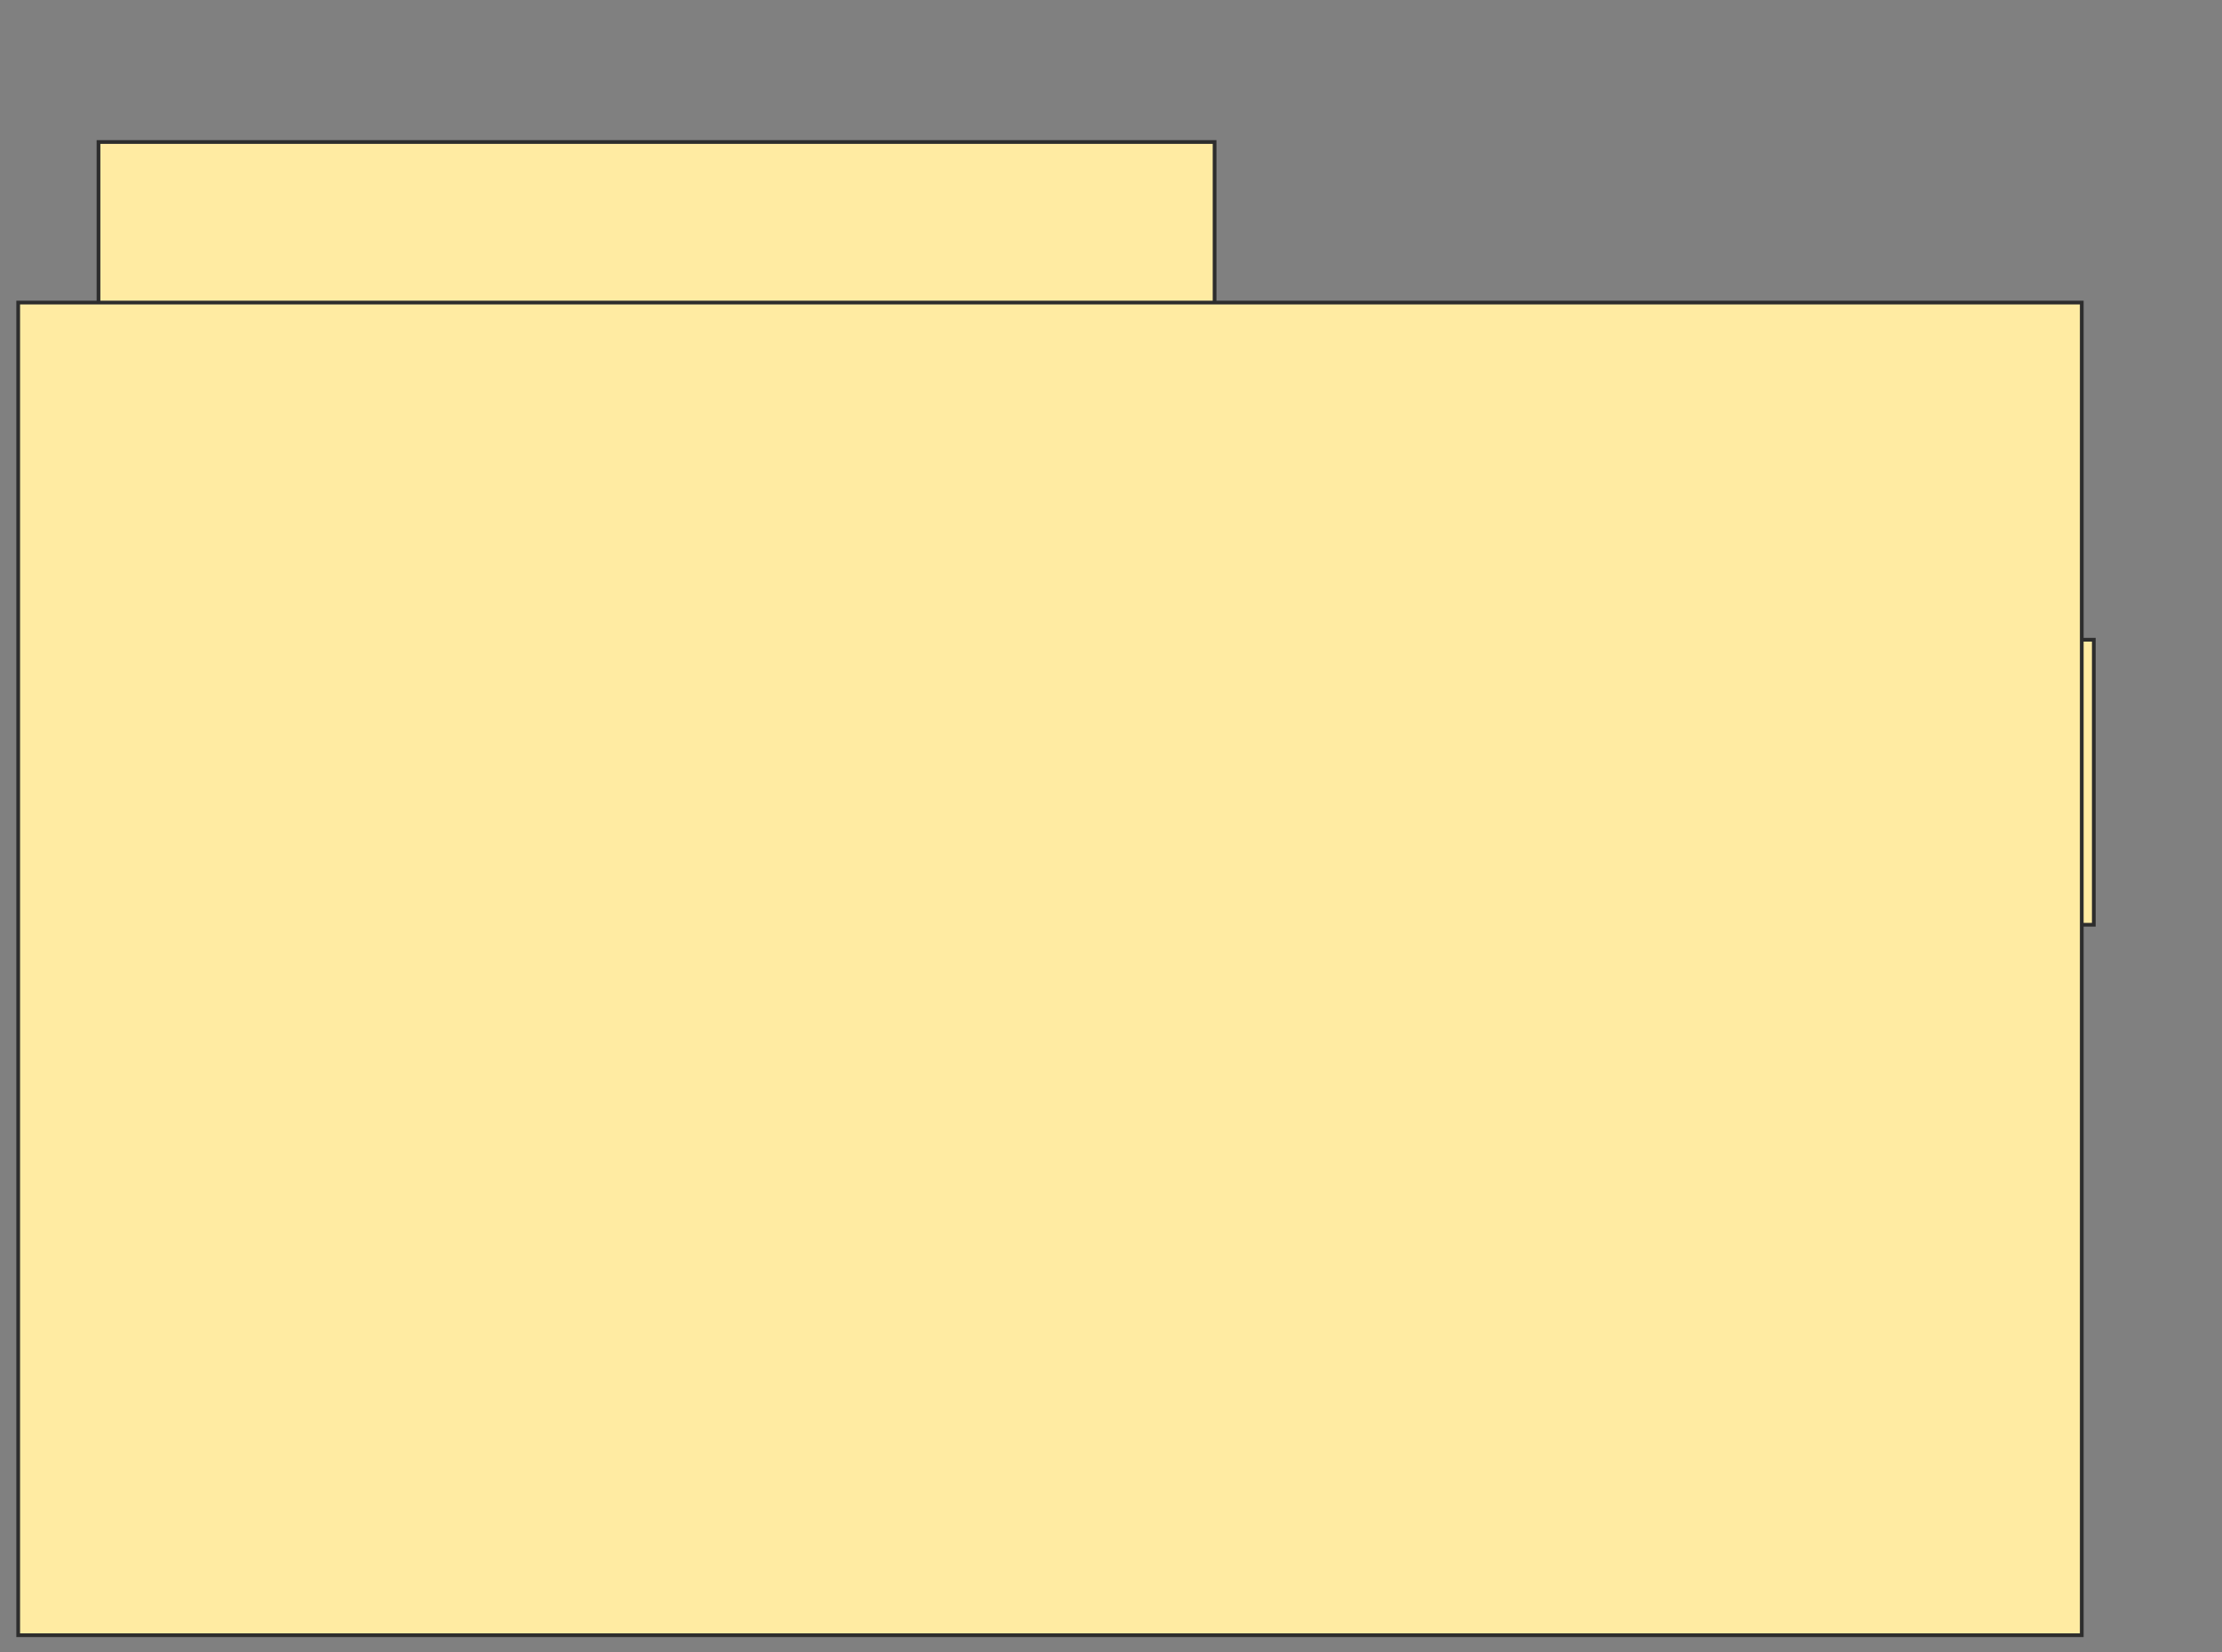 <svg height="444" width="597" xmlns="http://www.w3.org/2000/svg">
 <rect width="100%" height="100%" fill="#808080" stroke="none"/>
 <!-- Created with Image Occlusion Enhanced -->
 <g>
  <title>Labels</title>
 </g>
 <g>
  <title>Masks</title>
  <rect fill="#FFEBA2" height="76.585" id="195f3aa025c043e29930bc710efe52ea-oa-1" stroke="#2D2D2D" width="271.822" x="290.735" y="171.914"/>
  <rect fill="#FFEBA2" height="48.54" id="195f3aa025c043e29930bc710efe52ea-oa-2" stroke="#2D2D2D" width="299.867" x="26.464" y="38.16"/>
  <rect fill="#FFEBA2" height="358.114" id="195f3aa025c043e29930bc710efe52ea-oa-3" stroke="#2D2D2D" width="554.43" x="4.891" y="81.306"/>
 </g>
</svg>